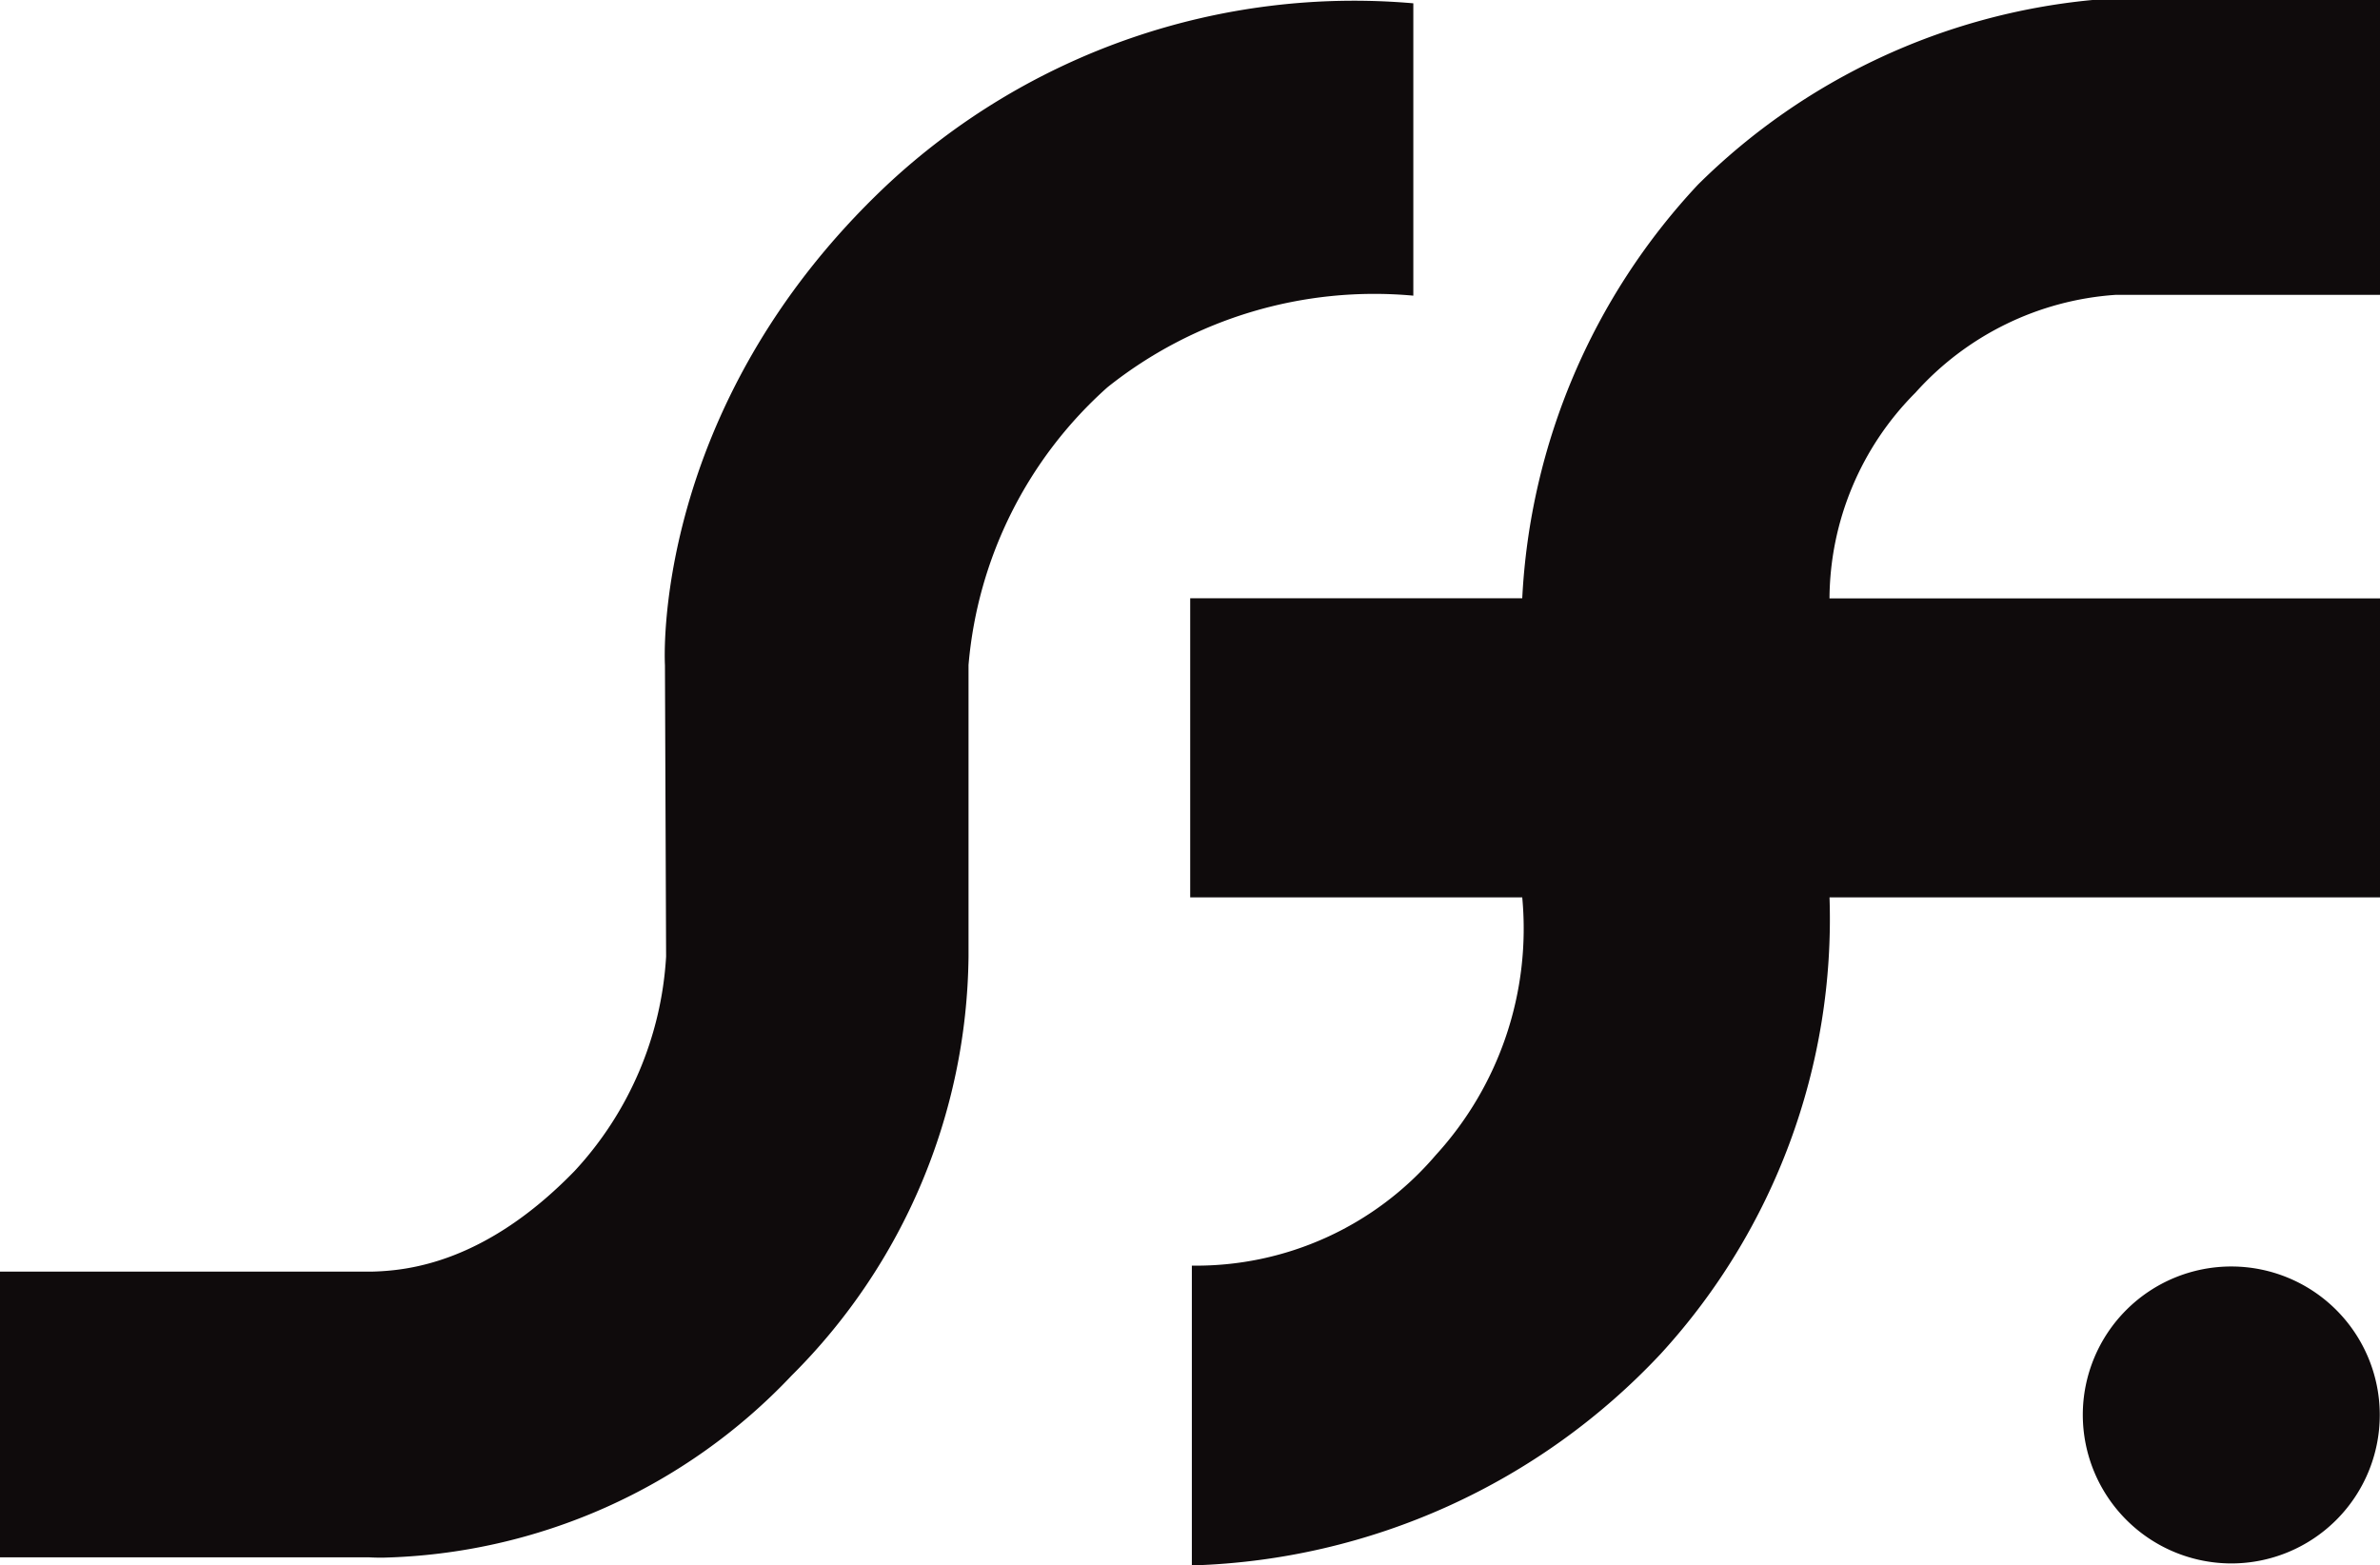 <svg xmlns="http://www.w3.org/2000/svg" width="72" height="47.36" viewBox="0 0 72 47.36">
  <path id="salesforce_Icon" d="M36.056,47.36V38.29a9.529,9.529,0,0,0,7.377-3.342,10.154,10.154,0,0,0,2.618-7.8H36.006V18.1H46.051A19.786,19.786,0,0,1,51.368,5.585,19.565,19.565,0,0,1,63.3,0H72V8.921H63.995a8.937,8.937,0,0,0-6.049,2.959,8.886,8.886,0,0,0-2.6,6.224H72v9.045H55.347a19.473,19.473,0,0,1-5.107,13.81,20.243,20.243,0,0,1-14.149,6.4ZM63.009,42.8A4.492,4.492,0,1,1,67.5,47.3,4.5,4.5,0,0,1,63.009,42.8ZM11.165,47.115H0V38.472H11.226c1.1-.025,3.448-.254,6.158-3.047a10.435,10.435,0,0,0,2.767-6.482l-.035-8.823s-.47-7.743,6.7-14.508A20.694,20.694,0,0,1,42.756.1V8.945A12.947,12.947,0,0,0,33.5,11.719a12.7,12.7,0,0,0-4.2,8.4v8.823a18.145,18.145,0,0,1-5.354,12.676,17.584,17.584,0,0,1-12.367,5.507C11.314,47.126,11.165,47.115,11.165,47.115Z" fill="#0f0b0c"/>
</svg>
